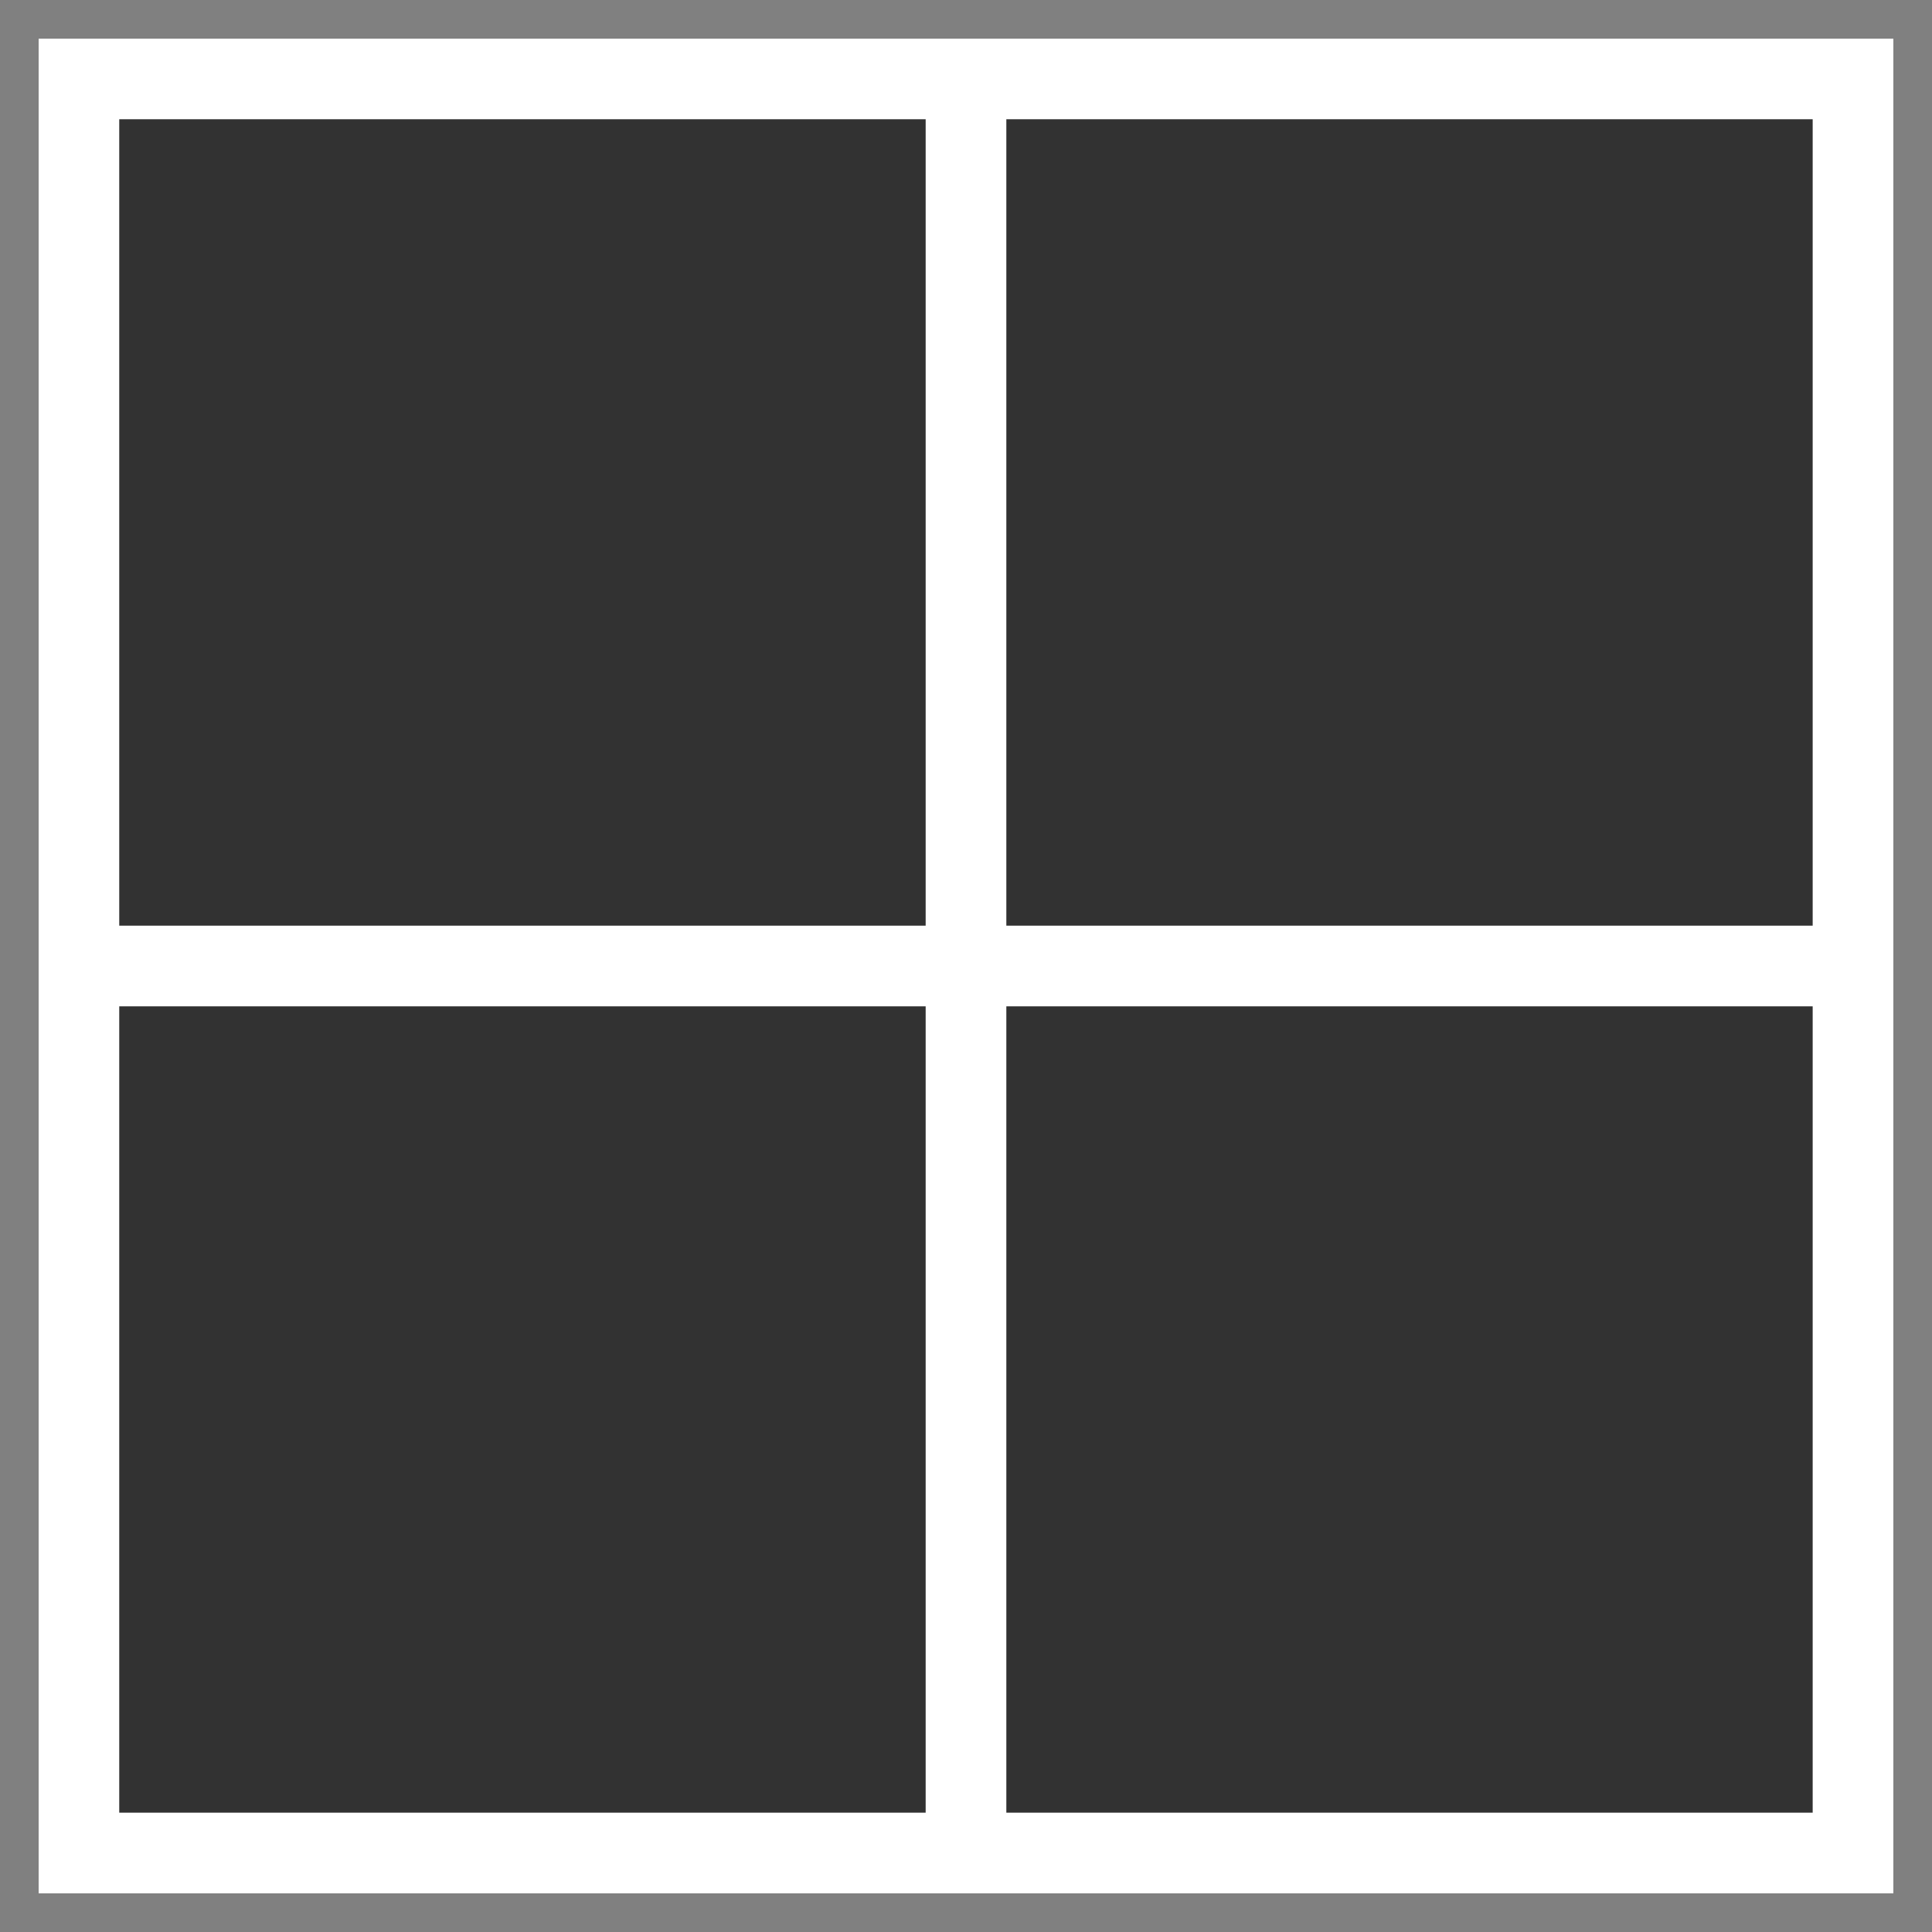 <svg width="25" height="25" viewBox="0 0 25 25" fill="none" xmlns="http://www.w3.org/2000/svg">
<rect x="0" y="0" width="25" height="25" fill="#808080" stroke="none"/>
<g clip-path="url(#clip0_6641_24542)">
<path d="M0.5 0.5H24.5V24.5H0.5V0.5Z" fill="white"/>
<path d="M1.543 1.543H11.978V11.978H1.543V1.543Z" fill="#323232"/>
<path d="M13.022 1.543H23.456V11.978H13.022V1.543Z" fill="#323232"/>
<path d="M1.543 13.022H11.978V23.456H1.543V13.022Z" fill="#323232"/>
<path d="M13.022 13.022H23.456V23.456H13.022V13.022Z" fill="#323232"/>
</g>
<defs>
<clipPath id="clip0_6641_24542">
<rect width="24" height="24" fill="white" transform="translate(0.5 0.5)"/>
</clipPath>
</defs>
</svg>
